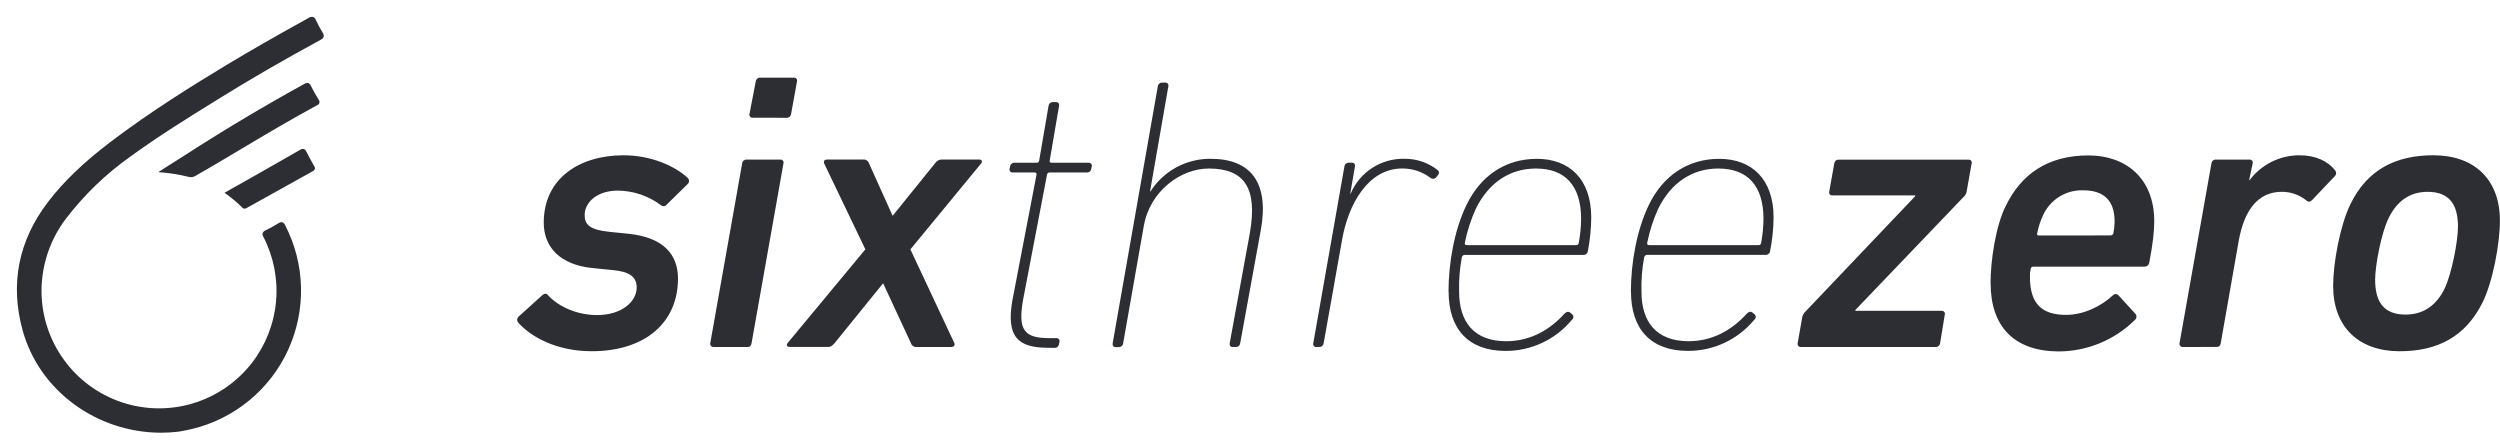 <svg version="1.1" id="_x31_7.03.2016" xmlns="http://www.w3.org/2000/svg" xmlns:xlink="http://www.w3.org/1999/xlink" viewBox="0 0 141 25" focusable="false" role="presentation" class="css-1disevu"><svg width="100%" height="100%" fill="none" xmlns="http://www.w3.org/2000/svg"><g clip-path="url(#clip0)"><path d="M29.204 18.165C29.174 18.117 29.161 18.06 29.169 18.004C29.177 17.948 29.205 17.896 29.247 17.859L30.607 16.63C30.716 16.543 30.826 16.543 30.888 16.63C31.523 17.333 32.599 17.77 33.673 17.77C35.079 17.77 35.909 17.003 35.909 16.213C35.909 15.621 35.514 15.313 34.528 15.229L33.431 15.119C31.611 14.943 30.667 13.957 30.667 12.554C30.667 10.075 32.663 8.758 35.166 8.758C36.701 8.758 38.06 9.35 38.807 10.051C38.844 10.094 38.864 10.148 38.864 10.205C38.864 10.261 38.844 10.315 38.807 10.358L37.6 11.541C37.583 11.565 37.562 11.584 37.537 11.599C37.512 11.613 37.485 11.623 37.456 11.627C37.428 11.631 37.399 11.63 37.371 11.622C37.343 11.615 37.317 11.602 37.294 11.585C36.587 11.05 35.725 10.757 34.838 10.751C33.676 10.751 32.974 11.409 32.974 12.133C32.974 12.659 33.255 12.967 34.38 13.076L35.454 13.186C37.384 13.383 38.239 14.326 38.239 15.708C38.239 18.186 36.397 19.809 33.371 19.809C31.331 19.81 29.883 18.954 29.204 18.165ZM40.256 19.571C40.227 19.574 40.198 19.57 40.172 19.56C40.145 19.55 40.12 19.533 40.101 19.512C40.082 19.491 40.068 19.465 40.061 19.437C40.053 19.409 40.053 19.38 40.059 19.352L41.857 9.221C41.862 9.16 41.89 9.104 41.935 9.063C41.98 9.022 42.038 9 42.099 9.001H44.011C44.038 8.998 44.067 9.003 44.092 9.013C44.118 9.024 44.141 9.041 44.158 9.063C44.176 9.085 44.188 9.111 44.192 9.138C44.197 9.166 44.195 9.194 44.186 9.221L42.389 19.352C42.366 19.484 42.301 19.571 42.169 19.571H40.256ZM51.682 19.571C51.614 19.575 51.546 19.555 51.49 19.515C51.435 19.475 51.394 19.418 51.376 19.352L49.816 15.993H49.794L47.075 19.349C46.943 19.502 46.856 19.568 46.703 19.568H44.553C44.378 19.568 44.334 19.459 44.421 19.349L48.807 14.063L46.482 9.216C46.438 9.107 46.482 8.997 46.658 8.997H48.675C48.744 8.988 48.814 9.003 48.873 9.039C48.933 9.074 48.979 9.129 49.004 9.194L50.337 12.156H50.359L52.749 9.195C52.786 9.136 52.838 9.087 52.9 9.052C52.961 9.018 53.03 8.999 53.1 8.998H55.227C55.38 8.998 55.424 9.108 55.337 9.218L51.346 14.065L53.824 19.35C53.868 19.46 53.824 19.57 53.627 19.57L51.682 19.571ZM59.115 19.615C57.384 19.615 56.747 18.979 57.098 16.944L58.458 9.86C58.48 9.773 58.435 9.728 58.348 9.728H57.119C57.092 9.731 57.063 9.727 57.038 9.716C57.012 9.705 56.989 9.688 56.972 9.666C56.954 9.644 56.943 9.619 56.938 9.591C56.933 9.564 56.935 9.535 56.944 9.509L56.966 9.399C56.972 9.335 57.003 9.276 57.053 9.235C57.102 9.194 57.165 9.174 57.229 9.18H58.458C58.477 9.182 58.495 9.179 58.513 9.174C58.531 9.168 58.548 9.159 58.562 9.146C58.577 9.134 58.588 9.119 58.597 9.102C58.605 9.085 58.61 9.066 58.611 9.048L59.137 5.977C59.142 5.917 59.169 5.861 59.214 5.82C59.259 5.779 59.318 5.757 59.378 5.758H59.554C59.582 5.756 59.61 5.76 59.635 5.771C59.661 5.782 59.683 5.799 59.701 5.821C59.718 5.842 59.73 5.868 59.735 5.895C59.74 5.923 59.738 5.951 59.73 5.977L59.204 9.048C59.182 9.135 59.227 9.18 59.314 9.18H61.397C61.425 9.177 61.453 9.182 61.478 9.193C61.504 9.204 61.526 9.221 61.544 9.242C61.561 9.264 61.573 9.29 61.578 9.317C61.583 9.344 61.581 9.373 61.573 9.399L61.55 9.509C61.544 9.573 61.513 9.631 61.464 9.672C61.415 9.714 61.351 9.733 61.287 9.728H59.203C59.184 9.726 59.165 9.728 59.147 9.734C59.129 9.74 59.112 9.749 59.098 9.762C59.084 9.774 59.072 9.789 59.064 9.806C59.055 9.823 59.05 9.841 59.05 9.86L57.711 16.857C57.382 18.655 57.777 19.072 59.224 19.072H59.575C59.603 19.069 59.631 19.073 59.657 19.084C59.683 19.095 59.705 19.112 59.723 19.134C59.74 19.156 59.752 19.181 59.757 19.209C59.762 19.237 59.76 19.265 59.751 19.291L59.728 19.401C59.722 19.465 59.691 19.524 59.642 19.565C59.593 19.606 59.529 19.626 59.466 19.62L59.115 19.615ZM69.51 19.571C69.4 19.571 69.334 19.484 69.356 19.352L70.496 13.123C70.935 10.579 70.168 9.505 68.171 9.505C66.614 9.505 64.859 10.754 64.509 12.75L63.347 19.357C63.342 19.418 63.314 19.474 63.269 19.515C63.224 19.555 63.166 19.578 63.105 19.577H62.908C62.799 19.577 62.733 19.49 62.755 19.357L65.299 4.878C65.304 4.818 65.332 4.762 65.377 4.721C65.422 4.68 65.481 4.658 65.541 4.659H65.717C65.745 4.656 65.773 4.661 65.798 4.672C65.824 4.683 65.846 4.7 65.864 4.721C65.881 4.743 65.893 4.769 65.898 4.796C65.903 4.823 65.901 4.852 65.893 4.878L64.862 10.799H64.885C65.248 10.229 65.75 9.76 66.344 9.438C66.939 9.116 67.605 8.95 68.281 8.956C70.54 8.956 71.593 10.294 71.111 12.97L69.948 19.352C69.943 19.412 69.916 19.468 69.871 19.509C69.826 19.55 69.767 19.572 69.707 19.571H69.51ZM74.246 19.571C74.218 19.574 74.19 19.57 74.164 19.559C74.138 19.548 74.116 19.531 74.098 19.509C74.081 19.488 74.069 19.462 74.064 19.434C74.059 19.407 74.061 19.378 74.07 19.352L75.824 9.395C75.829 9.334 75.857 9.278 75.902 9.238C75.947 9.197 76.005 9.175 76.066 9.176H76.242C76.27 9.173 76.298 9.177 76.323 9.188C76.349 9.198 76.372 9.216 76.389 9.237C76.407 9.259 76.419 9.285 76.424 9.313C76.428 9.34 76.426 9.368 76.418 9.395L76.155 10.924H76.177C76.427 10.327 76.852 9.819 77.396 9.468C77.94 9.117 78.578 8.938 79.225 8.956C79.911 8.95 80.578 9.183 81.111 9.614C81.177 9.68 81.177 9.79 81.089 9.895L80.979 10.027C80.937 10.064 80.882 10.085 80.826 10.085C80.77 10.085 80.715 10.064 80.673 10.027C80.218 9.685 79.663 9.501 79.094 9.502C77.143 9.502 76.045 11.541 75.695 13.515L74.656 19.349C74.651 19.409 74.623 19.466 74.579 19.506C74.534 19.547 74.475 19.569 74.414 19.568L74.246 19.571ZM81.696 16.457C81.696 14.835 82.025 12.97 82.706 11.567C83.517 9.88 84.942 8.958 86.675 8.958C88.496 8.958 89.746 10.082 89.746 12.27C89.74 12.903 89.677 13.535 89.557 14.158C89.55 14.221 89.519 14.28 89.47 14.32C89.421 14.361 89.358 14.382 89.294 14.377H82.624C82.584 14.374 82.544 14.386 82.511 14.41C82.479 14.434 82.457 14.47 82.448 14.509C82.326 15.152 82.275 15.806 82.295 16.46C82.295 18.147 83.129 19.245 84.949 19.245C86.355 19.245 87.45 18.565 88.239 17.687C88.348 17.578 88.458 17.555 88.545 17.621L88.677 17.731C88.698 17.751 88.715 17.776 88.726 17.803C88.736 17.831 88.741 17.86 88.739 17.89C88.737 17.919 88.728 17.947 88.713 17.973C88.699 17.998 88.679 18.021 88.655 18.037C88.199 18.59 87.626 19.034 86.977 19.337C86.328 19.64 85.62 19.796 84.904 19.792C82.821 19.788 81.702 18.56 81.702 16.455L81.696 16.457ZM88.889 13.826C88.908 13.828 88.927 13.825 88.945 13.82C88.963 13.814 88.98 13.805 88.994 13.792C89.008 13.78 89.02 13.765 89.028 13.748C89.037 13.731 89.042 13.713 89.043 13.694C89.125 13.252 89.169 12.804 89.175 12.355C89.175 10.469 88.275 9.505 86.63 9.505C85.161 9.505 83.959 10.294 83.231 11.785C82.955 12.395 82.749 13.035 82.617 13.692C82.594 13.779 82.639 13.824 82.727 13.824L88.889 13.826ZM91.982 16.457C91.982 14.835 92.311 12.97 92.991 11.567C93.802 9.88 95.228 8.958 96.961 8.958C98.782 8.958 100.031 10.082 100.031 12.27C100.023 12.903 99.957 13.534 99.835 14.156C99.828 14.22 99.797 14.278 99.748 14.319C99.698 14.36 99.635 14.38 99.572 14.375H92.909C92.868 14.373 92.828 14.384 92.796 14.409C92.764 14.433 92.741 14.468 92.733 14.508C92.611 15.15 92.559 15.805 92.579 16.459C92.579 18.146 93.413 19.244 95.234 19.244C96.639 19.244 97.734 18.563 98.523 17.686C98.633 17.576 98.742 17.554 98.829 17.62L98.962 17.73C98.983 17.75 99 17.774 99.01 17.802C99.021 17.829 99.025 17.859 99.023 17.888C99.021 17.918 99.012 17.946 98.998 17.972C98.983 17.997 98.963 18.019 98.939 18.036C98.483 18.588 97.91 19.032 97.261 19.335C96.613 19.639 95.905 19.794 95.189 19.79C93.105 19.788 91.988 18.56 91.988 16.455L91.982 16.457ZM99.175 13.826C99.194 13.828 99.213 13.825 99.231 13.82C99.249 13.814 99.266 13.805 99.28 13.792C99.294 13.78 99.306 13.765 99.314 13.748C99.323 13.731 99.328 13.713 99.329 13.694C99.411 13.252 99.455 12.804 99.461 12.355C99.461 10.469 98.561 9.505 96.916 9.505C95.447 9.505 94.245 10.294 93.517 11.785C93.241 12.395 93.035 13.035 92.903 13.692C92.88 13.779 92.925 13.824 93.013 13.824L99.175 13.826ZM101.565 19.571C101.538 19.572 101.511 19.566 101.486 19.555C101.462 19.543 101.44 19.526 101.423 19.505C101.406 19.484 101.394 19.459 101.388 19.432C101.383 19.406 101.383 19.378 101.389 19.352L101.652 17.86C101.675 17.781 101.712 17.707 101.762 17.641L108.018 11.065V11.021H103.346C103.319 11.024 103.291 11.019 103.265 11.008C103.239 10.998 103.217 10.98 103.2 10.959C103.182 10.937 103.17 10.911 103.165 10.884C103.16 10.857 103.162 10.829 103.17 10.802L103.452 9.223C103.457 9.163 103.484 9.107 103.529 9.066C103.574 9.025 103.633 9.003 103.693 9.004H111.023C111.051 9.001 111.079 9.005 111.105 9.016C111.13 9.027 111.153 9.044 111.171 9.066C111.188 9.088 111.2 9.114 111.205 9.141C111.21 9.169 111.208 9.197 111.199 9.223L110.918 10.802C110.904 10.891 110.866 10.975 110.808 11.044L104.641 17.485V17.531H109.509C109.537 17.529 109.565 17.533 109.59 17.544C109.616 17.555 109.638 17.572 109.656 17.594C109.673 17.616 109.685 17.641 109.69 17.669C109.695 17.696 109.693 17.724 109.685 17.751L109.422 19.352C109.417 19.412 109.389 19.468 109.344 19.509C109.299 19.55 109.241 19.572 109.18 19.571H101.565ZM112.267 15.975C112.267 14.726 112.548 12.773 113.122 11.617C113.999 9.819 115.491 8.766 117.793 8.766C119.902 8.766 121.499 10.06 121.499 12.473C121.499 13.044 121.433 13.68 121.218 14.82C121.208 14.882 121.176 14.938 121.127 14.979C121.079 15.019 121.018 15.04 120.955 15.039H114.685C114.666 15.037 114.647 15.039 114.629 15.045C114.611 15.051 114.595 15.06 114.58 15.072C114.566 15.085 114.554 15.1 114.546 15.117C114.538 15.134 114.533 15.152 114.532 15.171C114.496 15.314 114.481 15.462 114.488 15.61C114.488 17.188 115.212 17.759 116.528 17.759C117.537 17.759 118.524 17.254 119.16 16.663C119.18 16.639 119.205 16.62 119.234 16.607C119.262 16.594 119.293 16.588 119.324 16.588C119.355 16.588 119.386 16.594 119.414 16.607C119.443 16.62 119.468 16.639 119.488 16.663L120.432 17.693C120.454 17.717 120.471 17.746 120.481 17.777C120.492 17.808 120.497 17.841 120.495 17.873C120.492 17.906 120.484 17.938 120.469 17.968C120.455 17.997 120.434 18.023 120.409 18.044C119.264 19.177 117.721 19.814 116.11 19.821C113.566 19.81 112.271 18.385 112.271 15.972L112.267 15.975ZM119.022 13.278C119.062 13.28 119.102 13.269 119.134 13.244C119.167 13.22 119.189 13.185 119.197 13.145C119.239 12.928 119.261 12.708 119.264 12.488C119.264 11.281 118.628 10.733 117.487 10.733C117.013 10.719 116.547 10.844 116.145 11.095C115.743 11.345 115.424 11.708 115.228 12.139C115.079 12.461 114.968 12.8 114.899 13.148C114.876 13.235 114.899 13.28 114.987 13.28L119.022 13.278ZM123.122 19.571C123.094 19.574 123.065 19.57 123.038 19.56C123.011 19.55 122.987 19.533 122.968 19.512C122.948 19.491 122.935 19.465 122.927 19.437C122.92 19.409 122.919 19.38 122.926 19.352L124.724 9.221C124.729 9.16 124.756 9.104 124.801 9.063C124.846 9.022 124.905 9 124.965 9.001H126.873C126.901 8.998 126.929 9.003 126.955 9.013C126.98 9.024 127.003 9.041 127.02 9.063C127.038 9.085 127.05 9.111 127.055 9.138C127.06 9.166 127.057 9.194 127.049 9.221L126.852 10.164H126.874C127.204 9.725 127.631 9.369 128.122 9.125C128.614 8.881 129.155 8.755 129.704 8.758C130.559 8.758 131.283 9.065 131.7 9.613C131.737 9.655 131.758 9.71 131.758 9.766C131.758 9.822 131.737 9.877 131.7 9.919L130.407 11.279C130.297 11.388 130.21 11.411 130.101 11.322C129.705 10.995 129.208 10.816 128.695 10.818C127.335 10.818 126.568 11.87 126.26 13.602L125.251 19.348C125.228 19.48 125.164 19.567 125.031 19.567L123.122 19.571ZM131.589 16.126C131.589 14.832 131.984 12.683 132.573 11.498C133.517 9.568 135.118 8.757 137.245 8.757C139.57 8.757 140.995 10.139 140.995 12.441C140.995 13.734 140.6 15.884 140.011 17.069C139.047 18.999 137.467 19.81 135.34 19.81C133.017 19.81 131.589 18.428 131.589 16.126ZM137.862 16.301C138.283 15.447 138.629 13.583 138.629 12.787C138.629 11.537 138.147 10.819 136.918 10.819C135.909 10.819 135.187 11.345 134.725 12.288C134.304 13.121 133.958 14.986 133.958 15.774C133.958 17.024 134.44 17.742 135.669 17.742C136.679 17.748 137.403 17.222 137.865 16.301H137.862Z" fill="#2C2E34"></path><path d="M42.448 6.639C42.42 6.642 42.392 6.638 42.366 6.627C42.341 6.616 42.318 6.599 42.3 6.577C42.283 6.555 42.271 6.529 42.266 6.502C42.261 6.474 42.263 6.446 42.272 6.42L42.624 4.599C42.629 4.538 42.657 4.482 42.701 4.442C42.746 4.401 42.805 4.379 42.865 4.38H44.773C44.801 4.377 44.829 4.382 44.855 4.392C44.88 4.403 44.903 4.42 44.92 4.442C44.937 4.464 44.949 4.49 44.954 4.517C44.959 4.544 44.958 4.572 44.949 4.599L44.619 6.424C44.614 6.484 44.586 6.54 44.541 6.581C44.496 6.622 44.438 6.644 44.377 6.643L42.448 6.639Z" fill="#2C2E34"></path><path d="M18.206 1.858C18.062 1.626 17.933 1.385 17.82 1.136C17.806 1.097 17.784 1.061 17.756 1.03C17.728 0.999 17.694 0.975 17.657 0.957C17.613 0.949 17.568 0.949 17.525 0.959C17.482 0.968 17.441 0.986 17.405 1.012C15.638 1.986 14.186 2.819 12.834 3.63C10.968 4.754 8.532 6.26 6.226 8.009C4.701 9.17 3.581 10.246 2.704 11.396C1.039 13.58 0.558 16.013 1.275 18.628C2.217 22.053 5.477 24.405 9.09 24.405C9.419 24.405 9.747 24.385 10.074 24.346L10.254 24.312C10.414 24.283 10.632 24.242 10.846 24.19C12.028 23.904 13.129 23.352 14.066 22.577C15.004 21.803 15.753 20.825 16.257 19.718C16.761 18.612 17.007 17.405 16.977 16.189C16.946 14.974 16.64 13.781 16.081 12.701C16.067 12.664 16.046 12.63 16.019 12.602C15.992 12.573 15.958 12.551 15.922 12.537C15.884 12.53 15.845 12.532 15.808 12.541C15.771 12.551 15.736 12.568 15.705 12.591C15.482 12.732 15.235 12.864 14.969 12.998C14.934 13.011 14.903 13.031 14.876 13.056C14.849 13.082 14.828 13.113 14.813 13.147C14.799 13.219 14.813 13.293 14.854 13.355C15.434 14.479 15.682 15.745 15.568 17.005C15.454 18.265 14.982 19.467 14.208 20.468C13.362 21.557 12.197 22.355 10.876 22.751C9.555 23.148 8.143 23.122 6.837 22.678C5.532 22.234 4.397 21.394 3.591 20.274C2.785 19.155 2.348 17.812 2.341 16.433C2.339 14.937 2.833 13.482 3.747 12.296C4.764 10.975 5.971 9.812 7.33 8.846C8.91 7.695 10.598 6.648 12.232 5.636L12.412 5.525C14.124 4.462 15.978 3.389 18.084 2.245C18.171 2.197 18.233 2.149 18.253 2.076C18.26 2.039 18.26 2 18.252 1.963C18.244 1.925 18.228 1.89 18.206 1.858Z" fill="#2C2E34"></path><path d="M17.54 4.85C17.527 4.814 17.506 4.78 17.48 4.752C17.454 4.723 17.422 4.7 17.387 4.684C17.347 4.677 17.307 4.678 17.268 4.687C17.23 4.696 17.193 4.712 17.16 4.735C14.846 6.01 12.573 7.366 10.406 8.768C10.111 8.955 9.815 9.143 9.517 9.33L8.927 9.707L9.136 9.727C9.638 9.768 10.136 9.85 10.625 9.973C10.671 9.986 10.718 9.992 10.765 9.992C10.86 9.99 10.952 9.964 11.033 9.915C11.914 9.41 12.801 8.883 13.659 8.369C15.038 7.549 16.463 6.703 17.895 5.93C17.923 5.919 17.947 5.902 17.968 5.881C17.988 5.86 18.004 5.835 18.015 5.807C18.021 5.777 18.021 5.745 18.015 5.715C18.008 5.684 17.995 5.656 17.977 5.63C17.817 5.377 17.672 5.119 17.54 4.85Z" fill="#2C2E34"></path><path d="M17.687 9.311C17.546 9.061 17.406 8.804 17.273 8.544C17.261 8.512 17.242 8.483 17.217 8.459C17.193 8.435 17.165 8.416 17.133 8.403C17.098 8.396 17.062 8.397 17.027 8.405C16.992 8.412 16.959 8.427 16.93 8.448C16.296 8.816 15.648 9.183 15.021 9.539L12.662 10.872L12.754 10.938C13.08 11.17 13.387 11.429 13.669 11.714C13.684 11.731 13.702 11.745 13.723 11.754C13.743 11.764 13.765 11.769 13.788 11.77C13.835 11.767 13.88 11.752 13.919 11.726L14.445 11.434C15.511 10.839 16.579 10.245 17.648 9.651C17.673 9.64 17.696 9.623 17.714 9.603C17.733 9.582 17.748 9.558 17.757 9.532C17.762 9.503 17.762 9.474 17.755 9.445C17.749 9.416 17.736 9.39 17.719 9.366L17.687 9.311Z" fill="#2C2E34"></path></g><defs><clipPath id="clip0"><rect width="140.047" height="23.459" fill="white" transform="translate(0.953 0.945)"></rect></clipPath></defs></svg></svg>